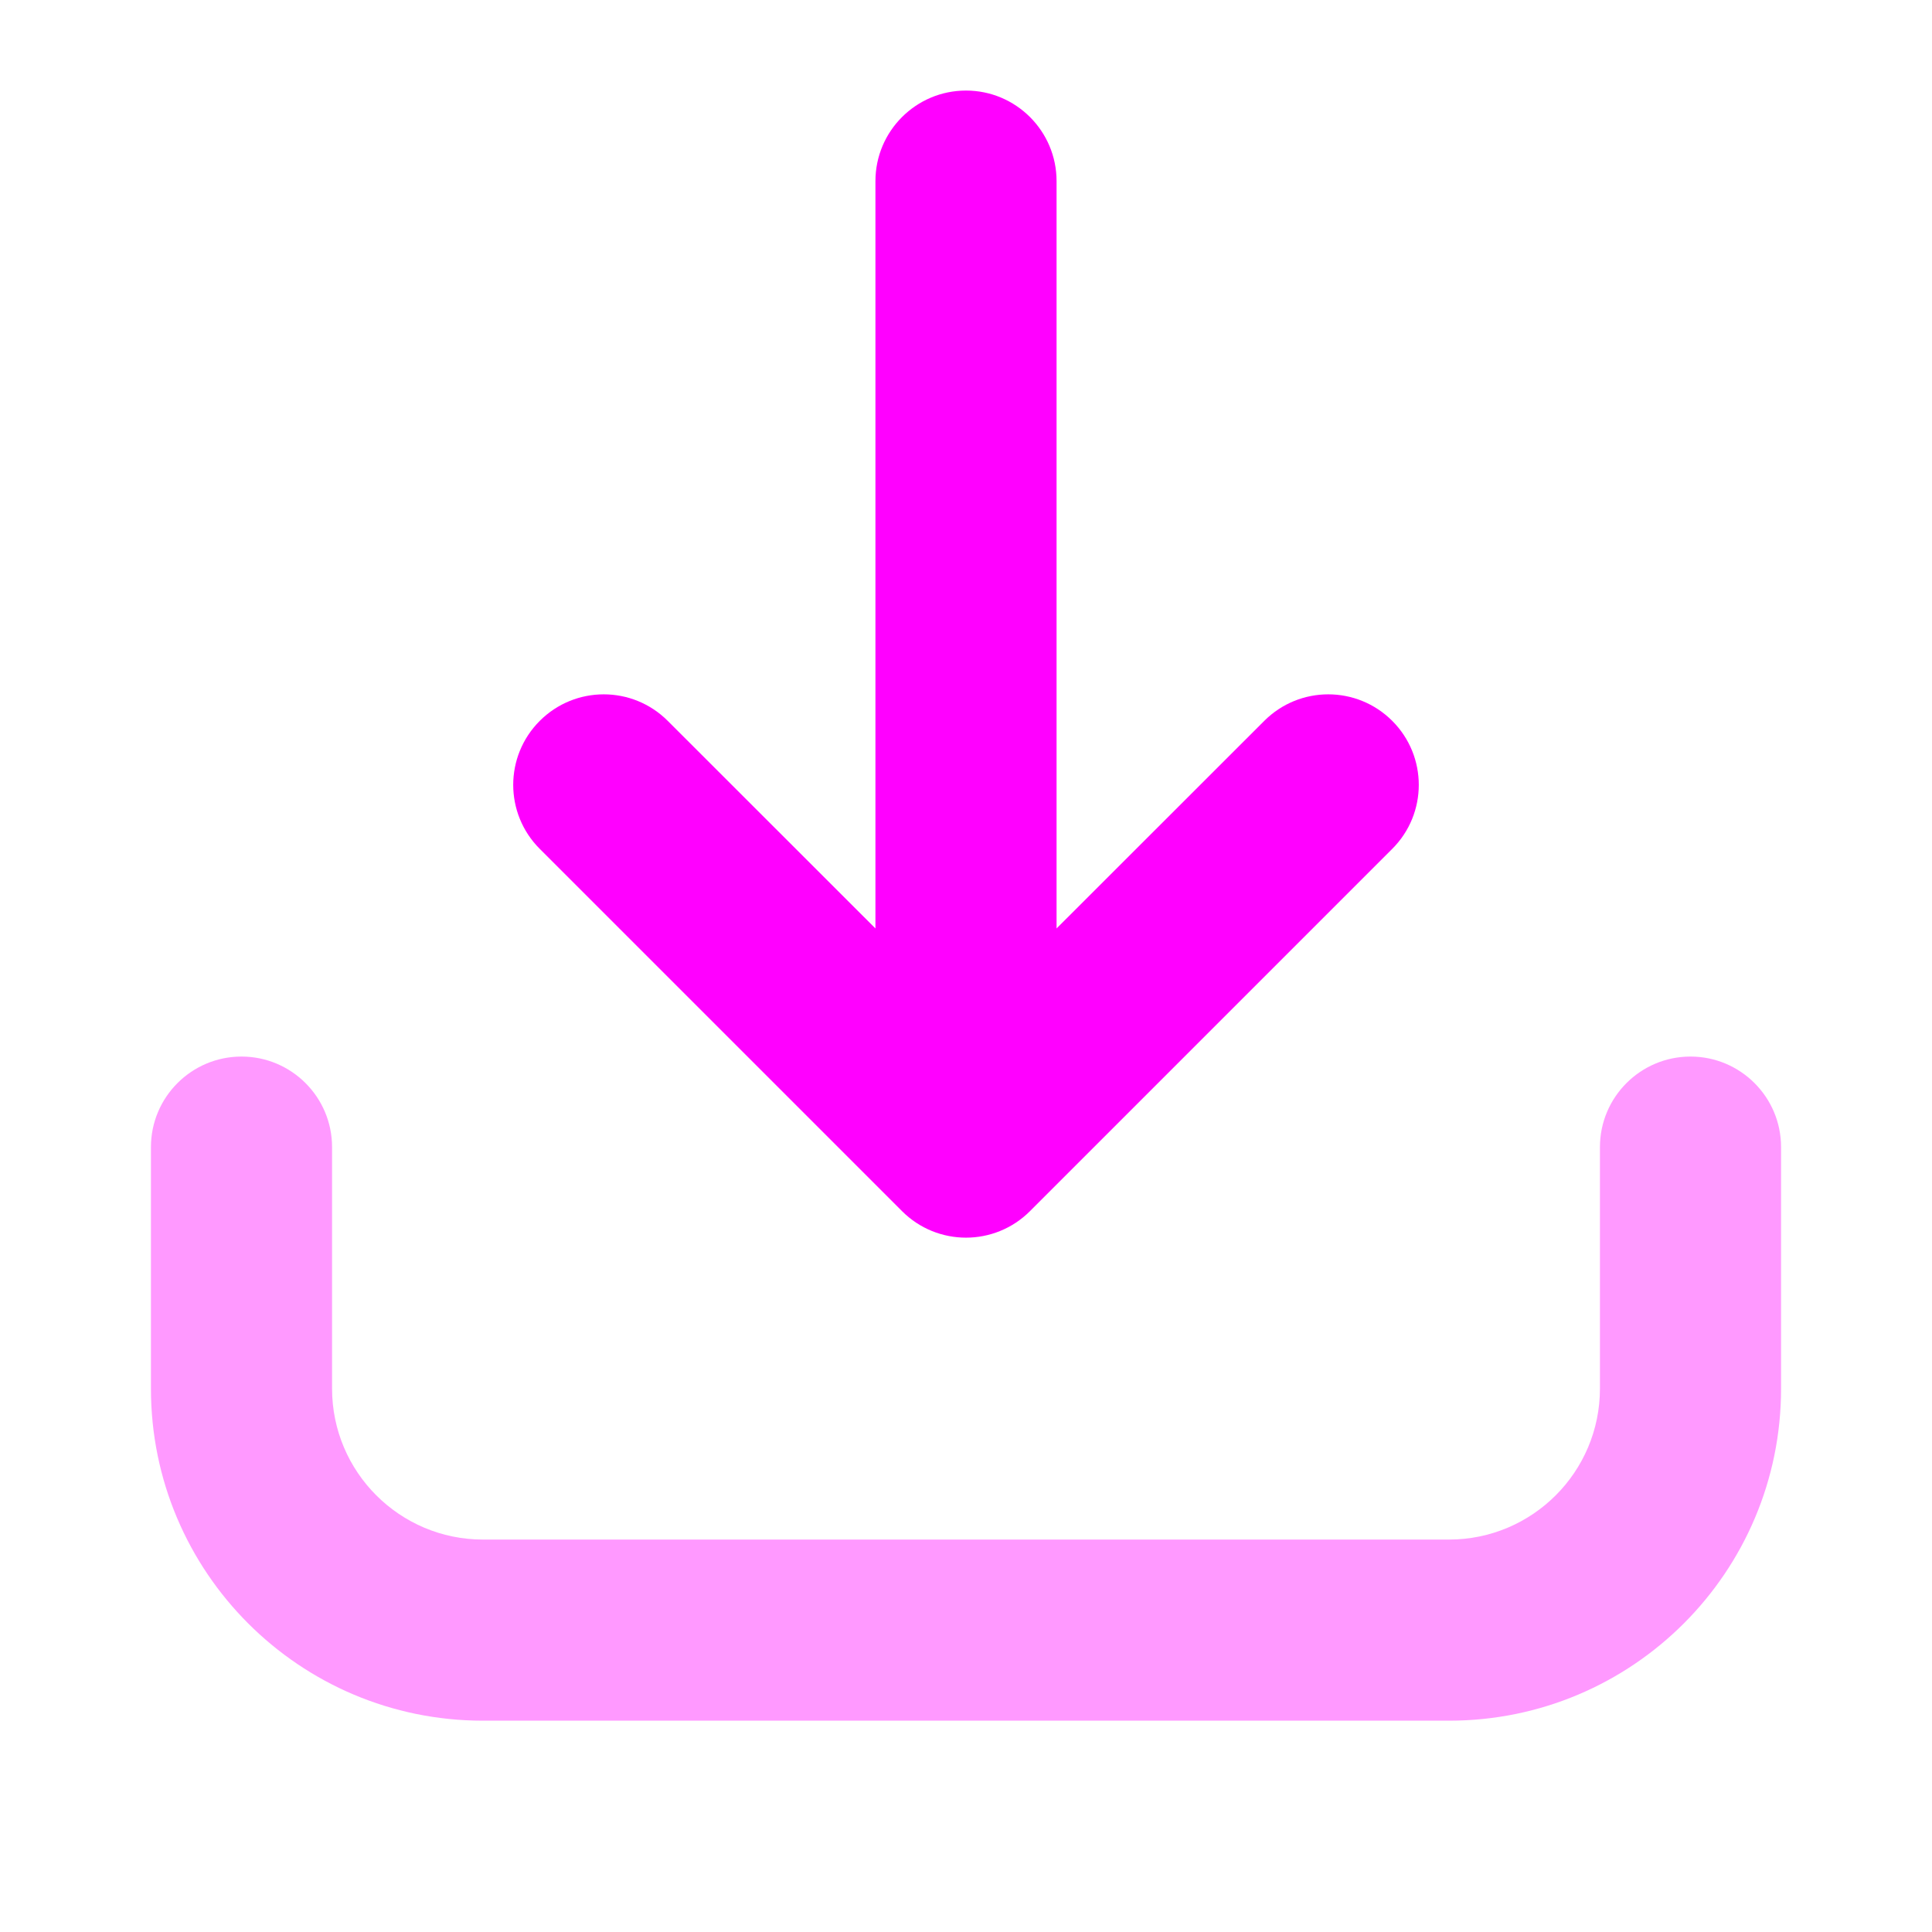 <svg width="16" height="16" viewBox="0 0 16 16" fill="none" xmlns="http://www.w3.org/2000/svg">
<path opacity="0.4" fill-rule="evenodd" clip-rule="evenodd" d="M2 8.75C2.414 8.75 2.75 9.086 2.75 9.5V11.5C2.75 12.19 3.31 12.75 4 12.75H12C12.69 12.75 13.25 12.19 13.25 11.5V9.5C13.25 9.086 13.586 8.75 14 8.75C14.414 8.75 14.75 9.086 14.75 9.5V11.5C14.75 13.019 13.519 14.25 12 14.25H4C2.481 14.25 1.25 13.019 1.25 11.5V9.5C1.25 9.086 1.586 8.75 2 8.75Z" fill="#FF00FF"/>
<path fill-rule="evenodd" clip-rule="evenodd" d="M8 0.75C8.414 0.75 8.75 1.086 8.75 1.5V7.689L10.47 5.97C10.763 5.677 11.237 5.677 11.53 5.97C11.823 6.263 11.823 6.737 11.53 7.03L8.53 10.03C8.237 10.323 7.763 10.323 7.47 10.03L4.47 7.03C4.177 6.737 4.177 6.263 4.47 5.97C4.763 5.677 5.237 5.677 5.53 5.97L7.25 7.689V1.5C7.25 1.086 7.586 0.75 8 0.75Z" fill="#FF00FF"/>
</svg>
